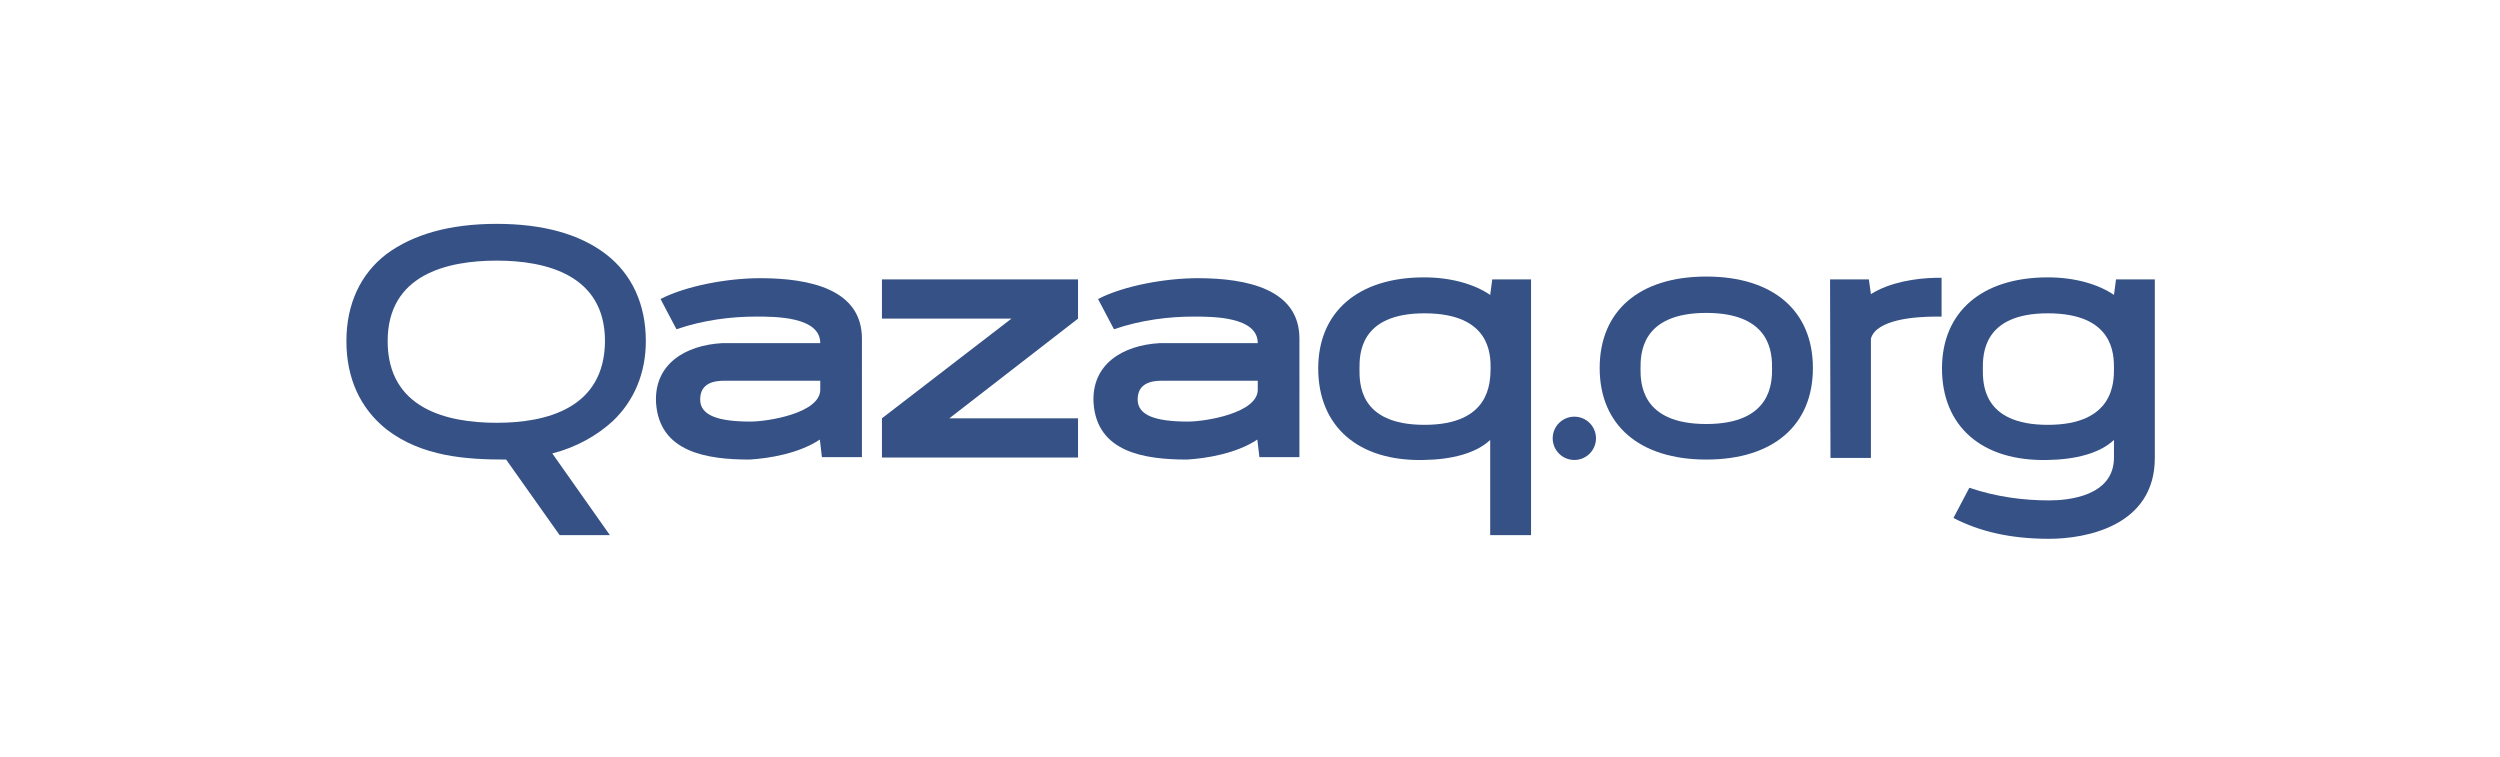 <?xml version="1.0" encoding="utf-8"?>
<!-- Generator: Adobe Illustrator 19.0.0, SVG Export Plug-In . SVG Version: 6.00 Build 0)  -->
<svg version="1.1" id="Layer_1" xmlns="http://www.w3.org/2000/svg" xmlns:xlink="http://www.w3.org/1999/xlink" x="0px" y="0px"
	 width="612px" height="185.4px" viewBox="0 0 612 185.4" style="enable-background:new 0 0 612 185.4;" xml:space="preserve">
<style type="text/css">
	.st0{fill:#355186;}
</style>
<g id="XMLID_330_">
	<path id="XMLID_340_" class="st0" d="M148.3,62.2c-6.4-4.9-15.4-7.4-26.7-7.4c-11.6,0-20.5,2.6-27,7.4c-6.4,4.9-9.8,12.3-9.8,21.3
		s3.3,16.4,9.8,21.6c8.7,6.7,19.5,7.4,29.3,7.4L137,131h12.3l-14.1-20c5.9-1.5,11-4.4,14.9-8c5.1-4.9,8-11.6,8-19.5
		C158.1,74.5,154.7,67.1,148.3,62.2z M121.6,103.5c-12.3,0-26.7-3.5-26.7-20c0-16.2,14.4-19.7,26.7-19.7c12.1,0,26.5,3.5,26.5,19.7
		C148,100,133.7,103.5,121.6,103.5z"/>
	<path id="XMLID_345_" class="st0" d="M364.8,72.2c-3.8-2.6-9.5-4.3-16.2-4.3c-16.2,0-25.9,8.5-25.9,22.3c0,14.1,9.7,22.8,25.9,22.4
		c6.7-0.1,12.7-1.6,16.2-4.9V131h10V68.4h-9.5L364.8,72.2z M348.7,104c-16.2,0-15.9-10.4-15.9-13.8c0-3.4,0-13.5,15.9-13.5
		c16.2,0,16.2,10.1,16.2,13.5C364.8,93.6,364.9,104,348.7,104z"/>
	<polygon id="XMLID_373_" class="st0" points="215.9,78 247.6,78 215.9,102.4 215.9,112 263.9,112 263.9,102.4 232.4,102.4 
		263.9,78 263.9,68.4 215.9,68.4 	"/>
	<circle id="XMLID_383_" class="st0" cx="385.4" cy="107.3" r="5.3"/>
	<path id="XMLID_405_" class="st0" d="M293.2,68.1c-7.8,0-18,1.8-24.4,5.1l3.9,7.4c6.7-2.3,13.5-3.1,19.5-3.1c4.7,0,15.7,0,15.7,6.5
		h-24c-9,0.5-16.7,5.1-16.2,14.6c0.8,12.1,12.4,13.9,22.9,13.9c4.9-0.3,12.1-1.5,17.2-4.9l0.5,4.3h9.8V82.9
		C318.1,70.8,305.3,68.1,293.2,68.1z M307.9,95.4c0,5.7-12.7,7.8-17.1,7.8c-7.9,0-12.3-1.5-12.3-5.4c0-4.1,3.5-4.6,6-4.6h23.4V95.4z
		"/>
	<path id="XMLID_409_" class="st0" d="M518,68.4l-0.5,3.8c-3.8-2.6-9.5-4.3-16.2-4.3c-16.2,0-25.9,8.5-25.9,22.3
		c0,14.1,9.7,22.8,25.9,22.4c6.7-0.1,12.7-1.6,16.2-4.9v4.3c0,9.5-11.2,10.5-15.9,10.5c-6,0-12.8-0.8-19.5-3.1l-3.9,7.4
		c6.4,3.3,13.9,5.1,23.4,5.1c9.2,0,25.9-3.2,25.9-19.8V68.4H518z M501.3,104c-16.2,0-15.9-10.4-15.9-13.8c0-3.4,0-13.5,15.9-13.5
		c16.2,0,16.2,10.1,16.2,13.5C517.5,93.6,517.5,104,501.3,104z"/>
	<path id="XMLID_412_" class="st0" d="M417.7,67.7c-16.4,0-26.1,8.4-26.1,22.4s9.8,22.4,26.1,22.4c16.4,0,26.1-8.4,26.1-22.4
		S434.1,67.7,417.7,67.7z M417.7,103.8c-16.1,0-16.1-10.2-16.1-13.6c0-3.4,0-13.6,16.1-13.6c16.1,0,16.1,10.2,16.1,13.6
		C433.8,93.5,433.8,103.8,417.7,103.8z"/>
	<path id="XMLID_413_" class="st0" d="M458,72l-0.5-3.6H448l0.1,43.7h9.9v-4.3V82.9c1.3-4.7,10.8-5.4,16-5.4c0.4,0,0.9,0,1.3,0v-9.5
		c-0.4,0-0.9,0-1.3,0C468.9,68.1,462.6,69.1,458,72z"/>
	<path id="XMLID_421_" class="st0" d="M186.1,68.1c-7.8,0-18,1.8-24.4,5.1l3.9,7.4c6.7-2.3,13.5-3.1,19.5-3.1c4.7,0,15.7,0,15.7,6.5
		h-24c-9,0.5-16.7,5.1-16.2,14.6c0.8,12.1,12.4,13.9,22.9,13.9c4.9-0.3,12.1-1.5,17.2-4.9l0.5,4.3h9.8V82.9
		C211,70.8,198.2,68.1,186.1,68.1z M200.8,95.4c0,5.7-12.7,7.8-17.1,7.8c-7.9,0-12.3-1.5-12.3-5.4c0-4.1,3.5-4.6,6-4.6h23.4V95.4z"
		/>
</g>
</svg>
